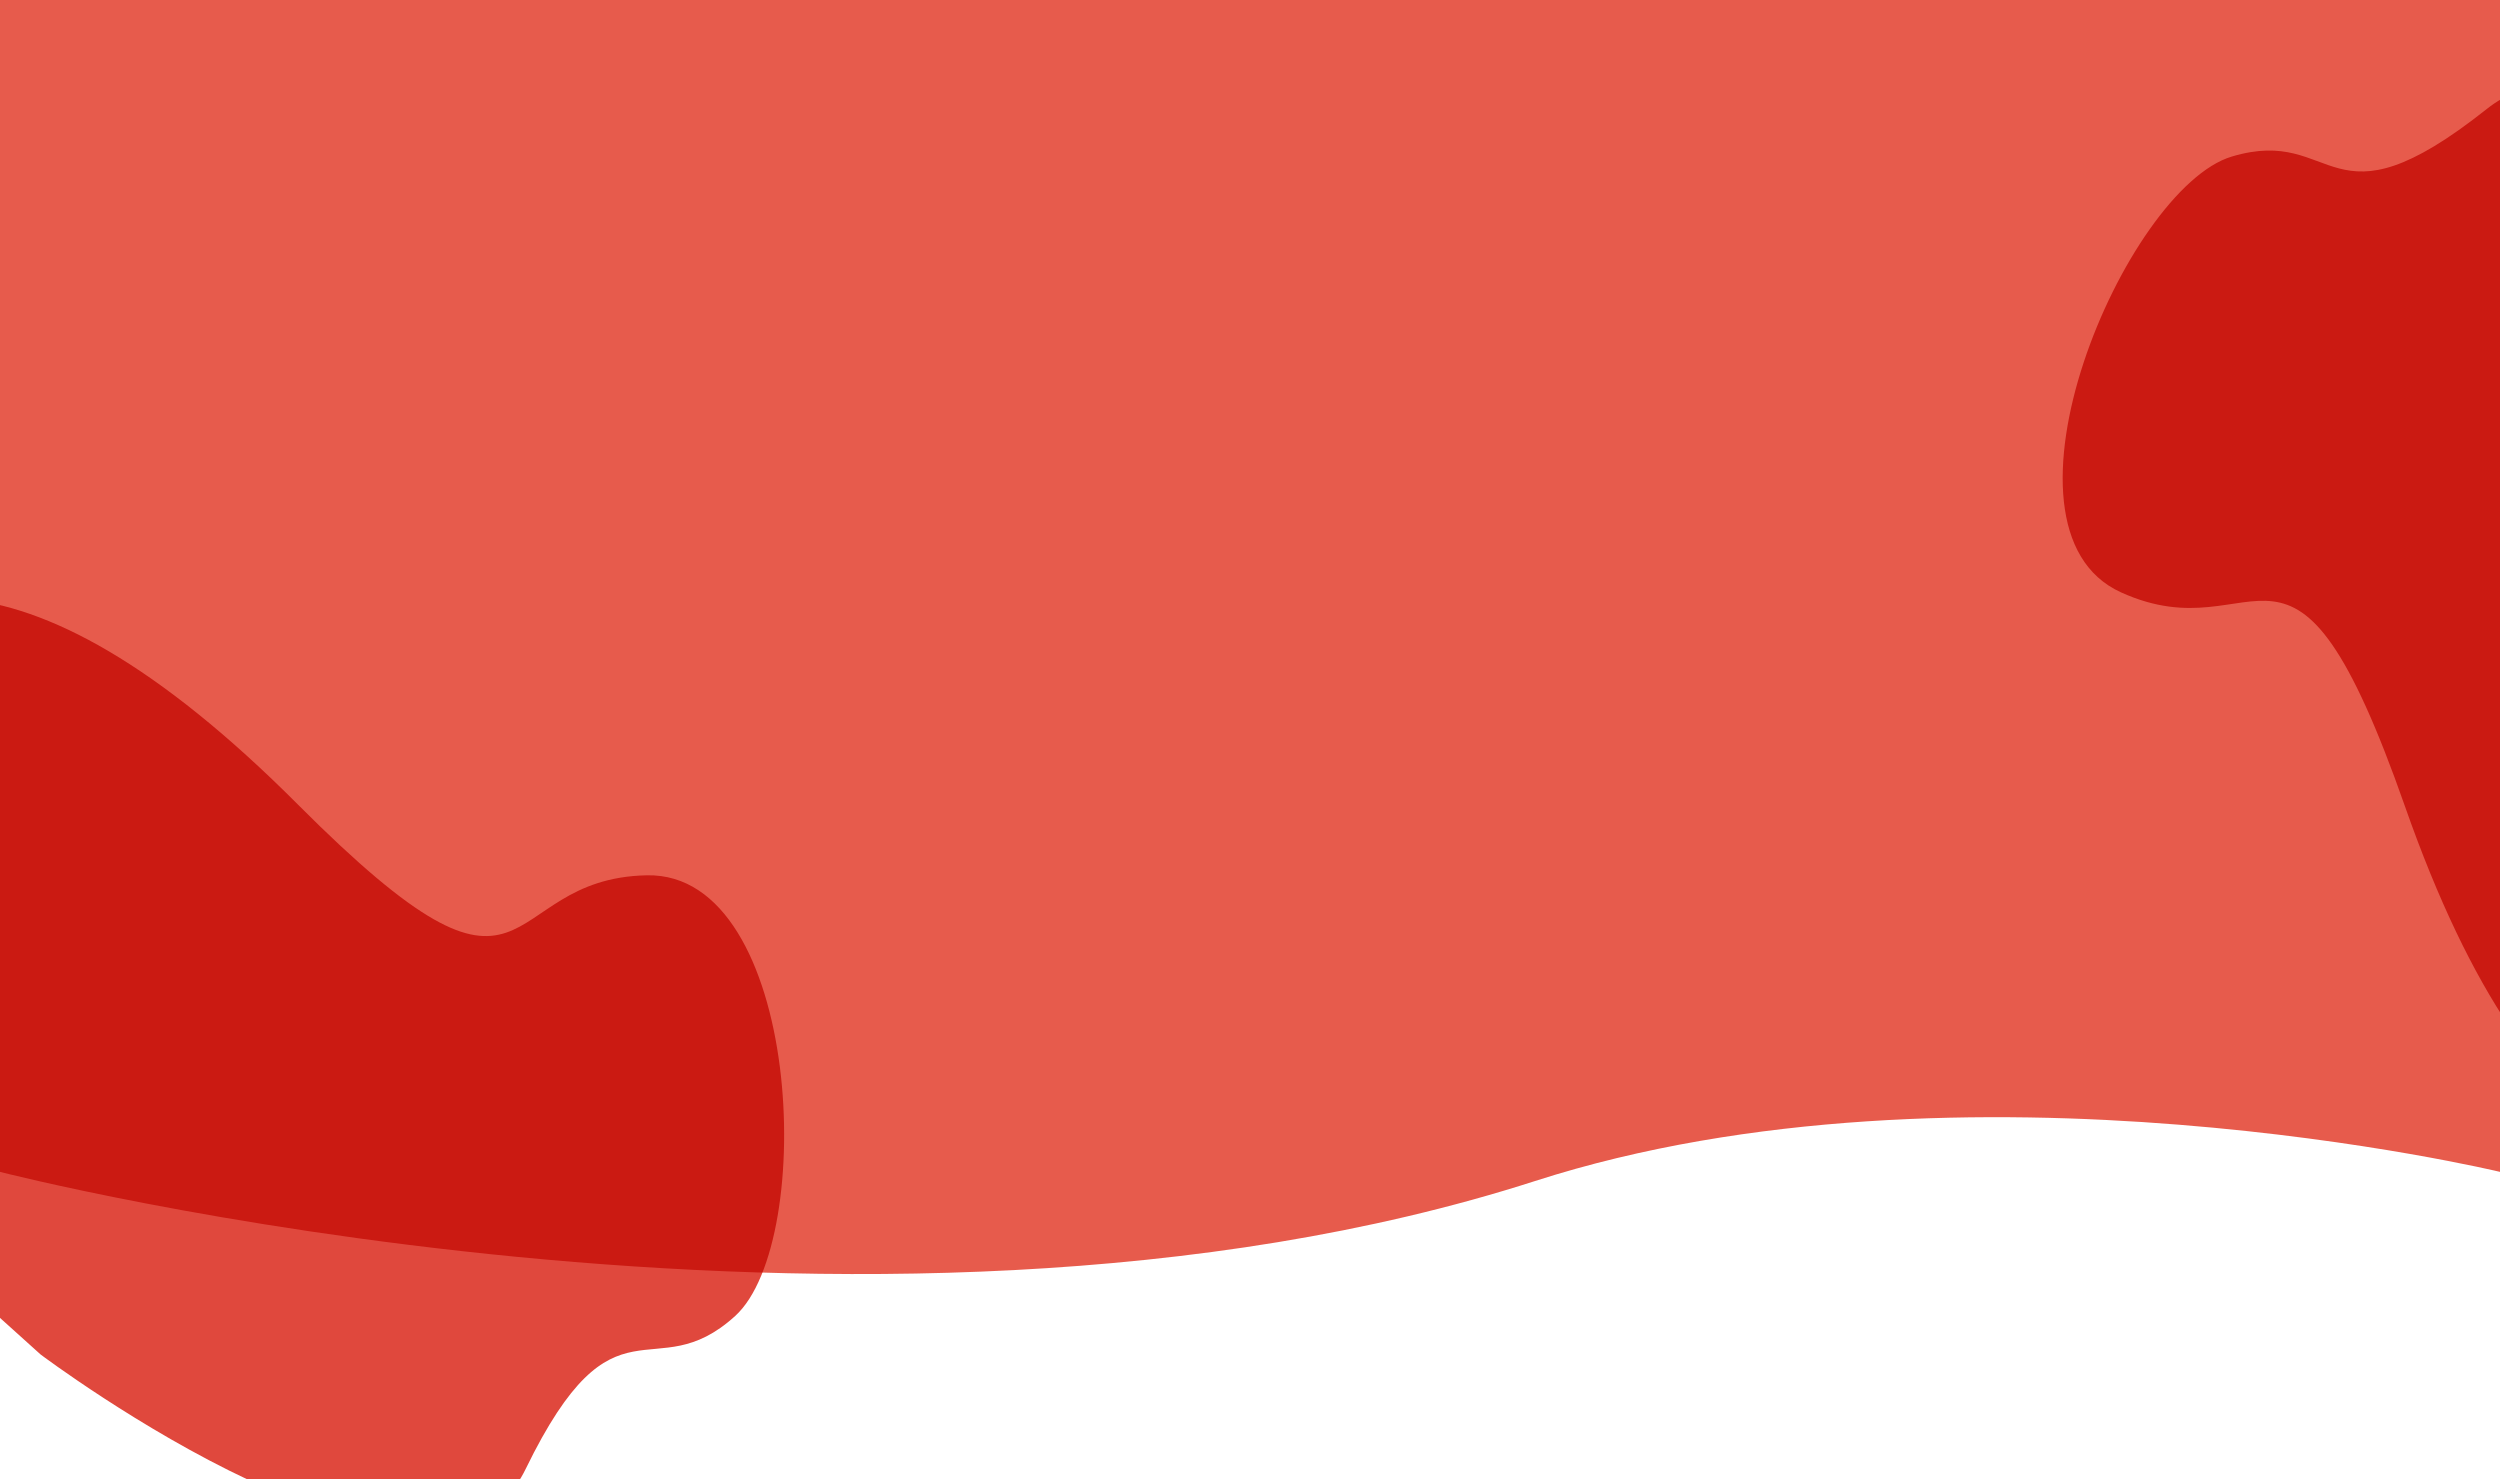 <svg id="bg" xmlns="http://www.w3.org/2000/svg" xmlns:xlink="http://www.w3.org/1999/xlink" width="1920" height="1135.97" viewBox="0 0 1920 1135.97">
  <defs>
    <style>
      .cls-1 {
        fill: #e75b4c;
      }

      .cls-1, .cls-2, .cls-3 {
        fill-rule: evenodd;
      }

      .cls-2, .cls-3 {
        fill: #e0483d;
      }

      .cls-2 {
        filter: url(#filter);
      }

      .cls-3 {
        filter: url(#filter-2);
      }
    </style>
    <filter id="filter" x="-258.813" y="421.281" width="861.032" height="714.689" filterUnits="userSpaceOnUse">
      <feGaussianBlur result="blur" stdDeviation="11.533" in="SourceAlpha"/>
      <feFlood result="flood" flood-opacity="0.08"/>
      <feComposite result="composite" operator="out" in2="blur"/>
      <feOffset result="offset" dy="38"/>
      <feComposite result="composite-2" operator="in" in2="SourceAlpha"/>
      <feBlend result="blend" mode="multiply" in2="SourceGraphic"/>
    </filter>
    <filter id="filter-2" x="1584.13" y="28.063" width="772.4" height="829.032" filterUnits="userSpaceOnUse">
      <feGaussianBlur result="blur" stdDeviation="11.533" in="SourceAlpha"/>
      <feFlood result="flood" flood-opacity="0.08"/>
      <feComposite result="composite" operator="out" in2="blur"/>
      <feOffset result="offset" dy="38"/>
      <feComposite result="composite-2" operator="in" in2="SourceAlpha"/>
      <feBlend result="blend" mode="multiply" in2="SourceGraphic"/>
    </filter>
  </defs>
  <path id="bg-2" data-name="bg" class="cls-1" d="M0,0H1920V900s-411.51-99-741,7C666.668,1071.82,0,900,0,900V0Z"/>
  <path class="cls-2" d="M228.909,580C416.056,767.628,378.158,636.517,496.9,634.235s130.7,281.189,67.7,338.453S472.347,949.25,403.74,1090.12s-372.56-87.88-372.56-87.88L-258.8,740.94S-204.506,145.471,228.909,580Z"/>
  <path id="Shape_4_copy_2" data-name="Shape 4 copy 2" class="cls-3" d="M1847.11,581.535c-87.74-250.118-110.2-115.444-218.28-164.657s3.6-310.166,85.16-334.636,73.07,60.982,195.81-36.506S2207.86,285.9,2207.86,285.9l148.66,361S2050.3,1160.78,1847.11,581.535Z"/>
</svg>
